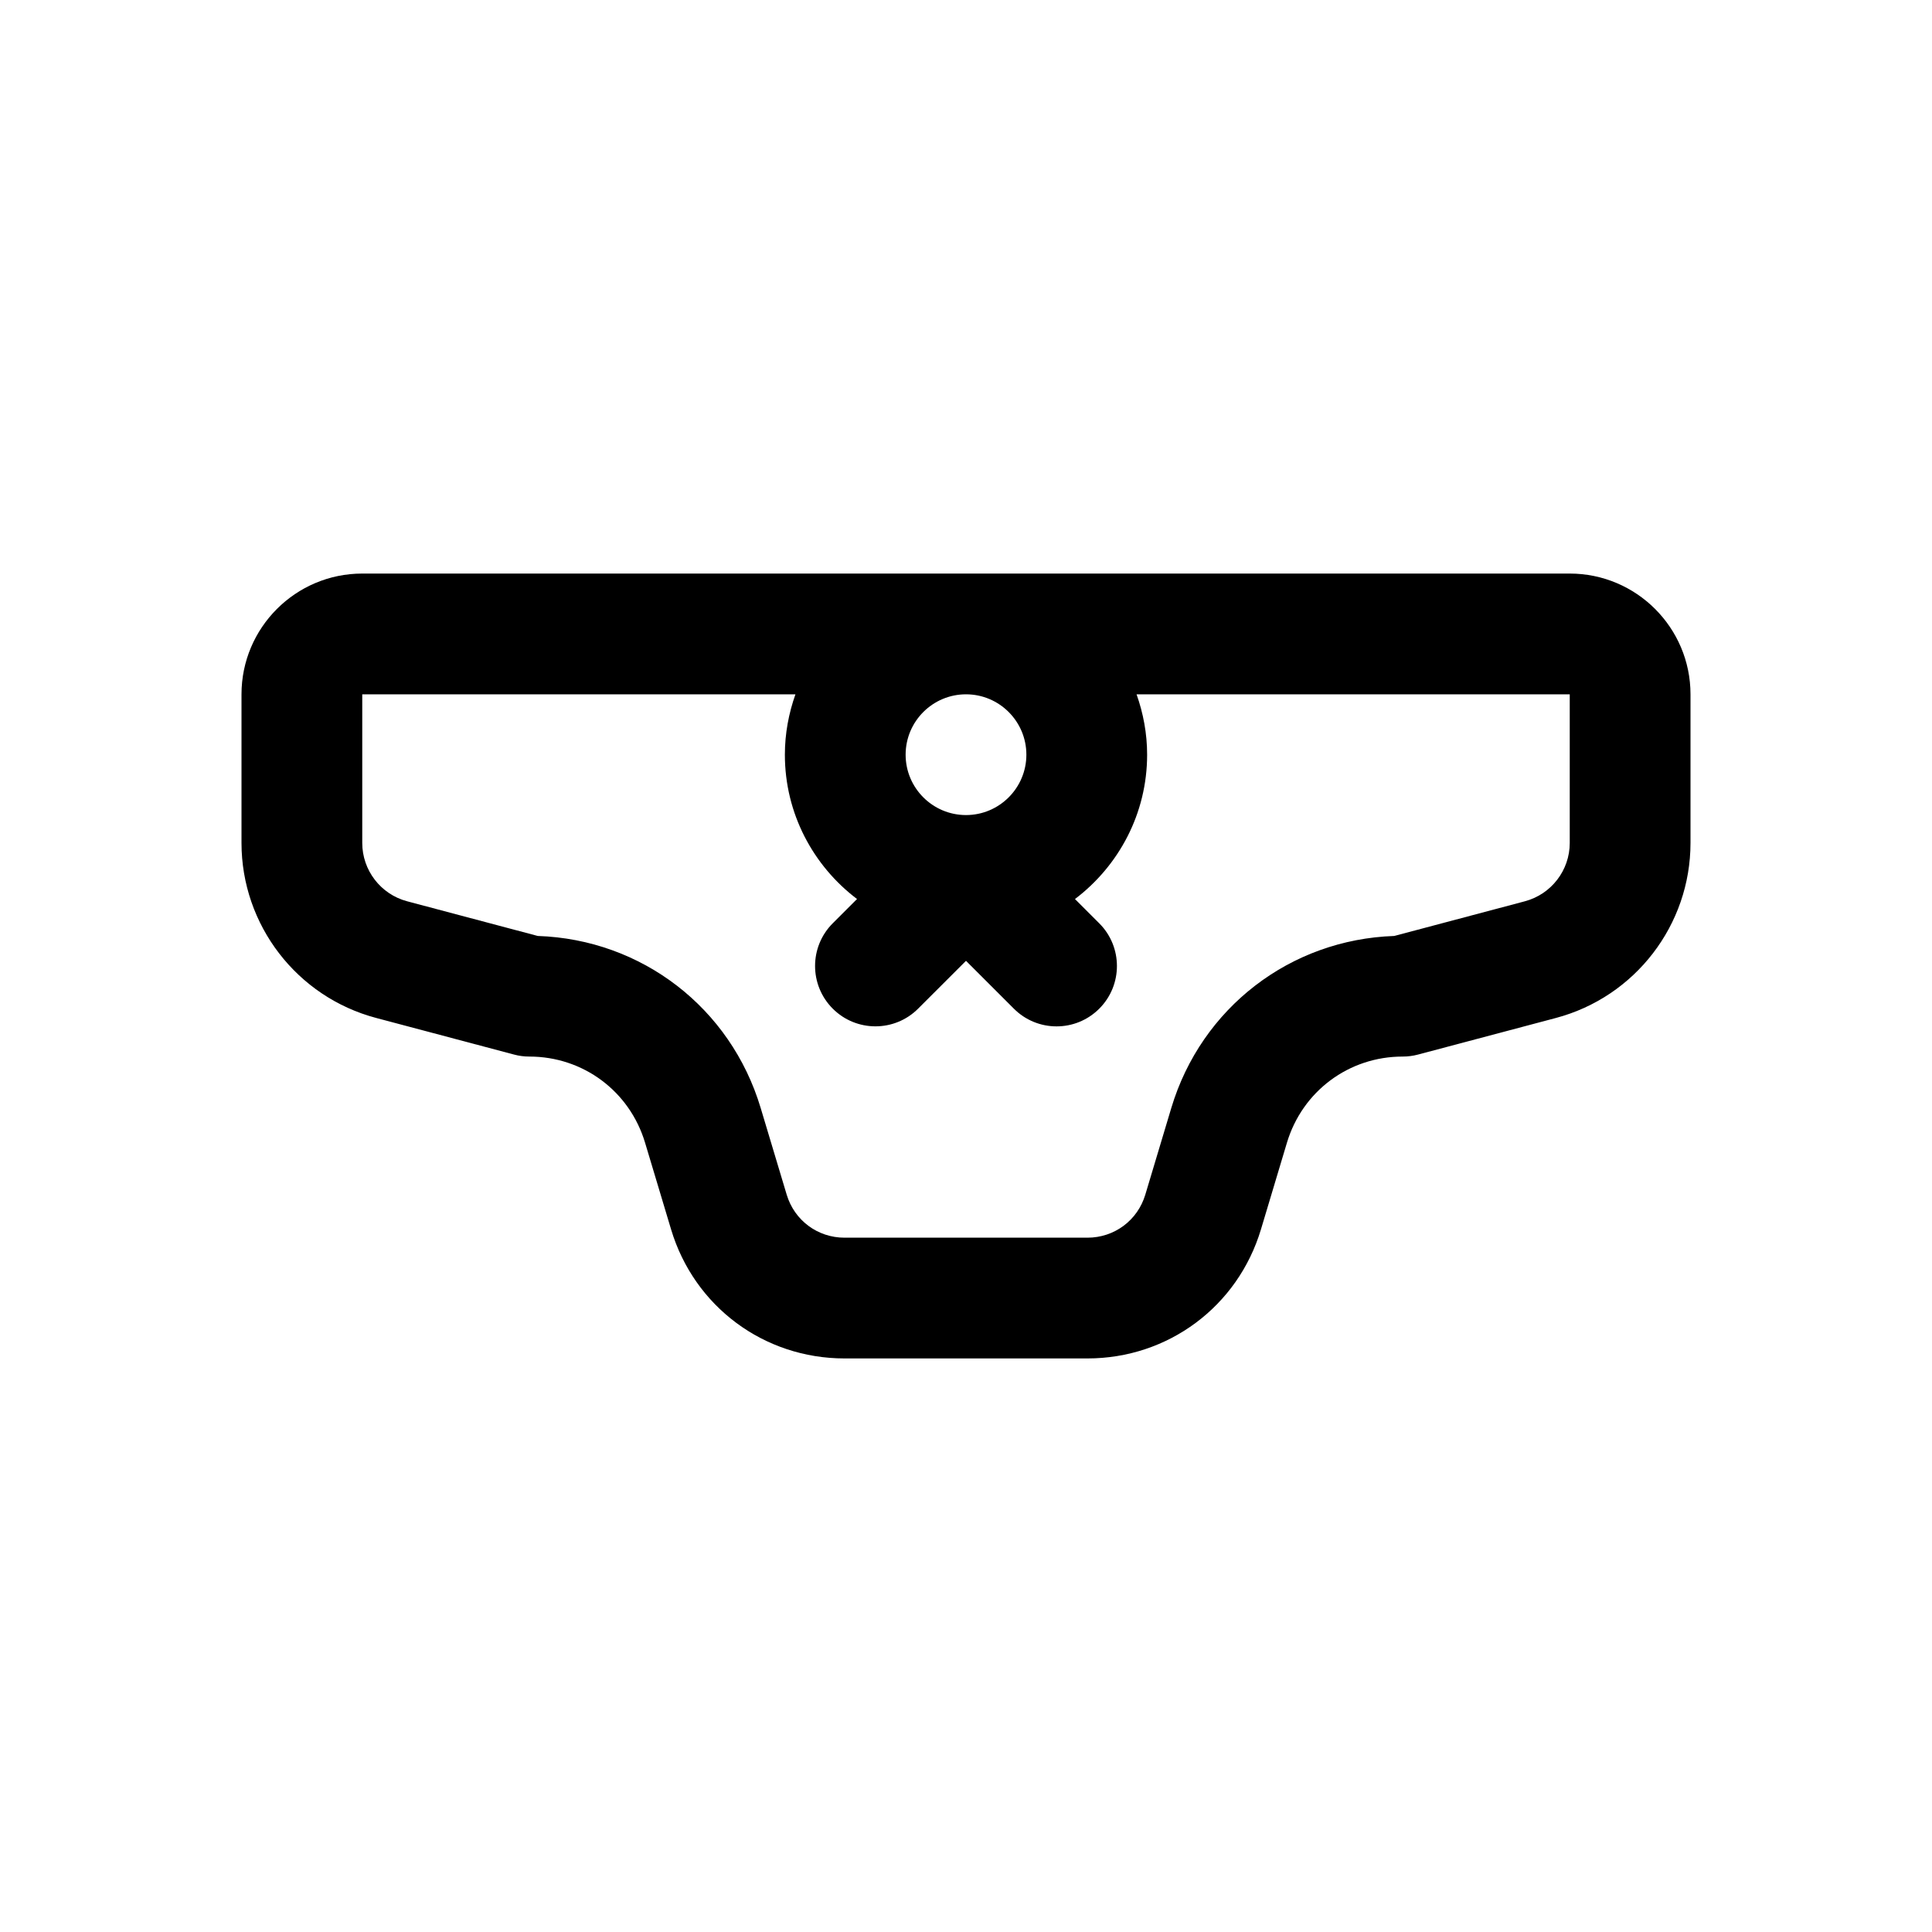 <svg id="Layer" enable-background="new 0 0 64 64" height="512" viewBox="0 0 64 64" width="512" xmlns="http://www.w3.org/2000/svg"><path d="m52 19h-40c-2.206 0-4 1.794-4 4v4.923c0 2.717 1.834 5.102 4.461 5.798l4.562 1.211c.167.046.339.068.513.068 1.78 0 3.32 1.146 3.832 2.852l.862 2.872c.766 2.557 3.076 4.276 5.746 4.276h8.047c2.671 0 4.98-1.719 5.748-4.276l.861-2.872c.513-1.706 2.052-2.852 3.832-2.852.173 0 .346-.022.513-.067l4.563-1.211c2.626-.697 4.46-3.081 4.46-5.799v-4.923c0-2.206-1.794-4-4-4zm-18 6c0 1.103-.897 2-2 2s-2-.897-2-2 .897-2 2-2 2 .897 2 2zm18 2.923c0 .906-.611 1.7-1.486 1.933l-4.328 1.149c-3.441.116-6.388 2.376-7.385 5.697l-.861 2.872c-.256.853-1.026 1.426-1.917 1.426h-8.047c-.89 0-1.66-.572-1.916-1.426l-.862-2.872c-.996-3.321-3.942-5.582-7.384-5.697l-4.327-1.149c-.876-.232-1.487-1.027-1.487-1.933v-4.923h14.35c-.222.627-.35 1.298-.35 2 0 1.953.942 3.685 2.39 4.781l-.804.804c-.781.781-.781 2.047 0 2.828.78.781 2.048.781 2.828 0l1.586-1.584 1.586 1.585c.391.391.902.586 1.414.586s1.023-.195 1.414-.586c.781-.781.781-2.047 0-2.828l-.804-.804c1.448-1.097 2.39-2.829 2.39-4.782 0-.702-.128-1.373-.35-2h14.35z"/></svg>